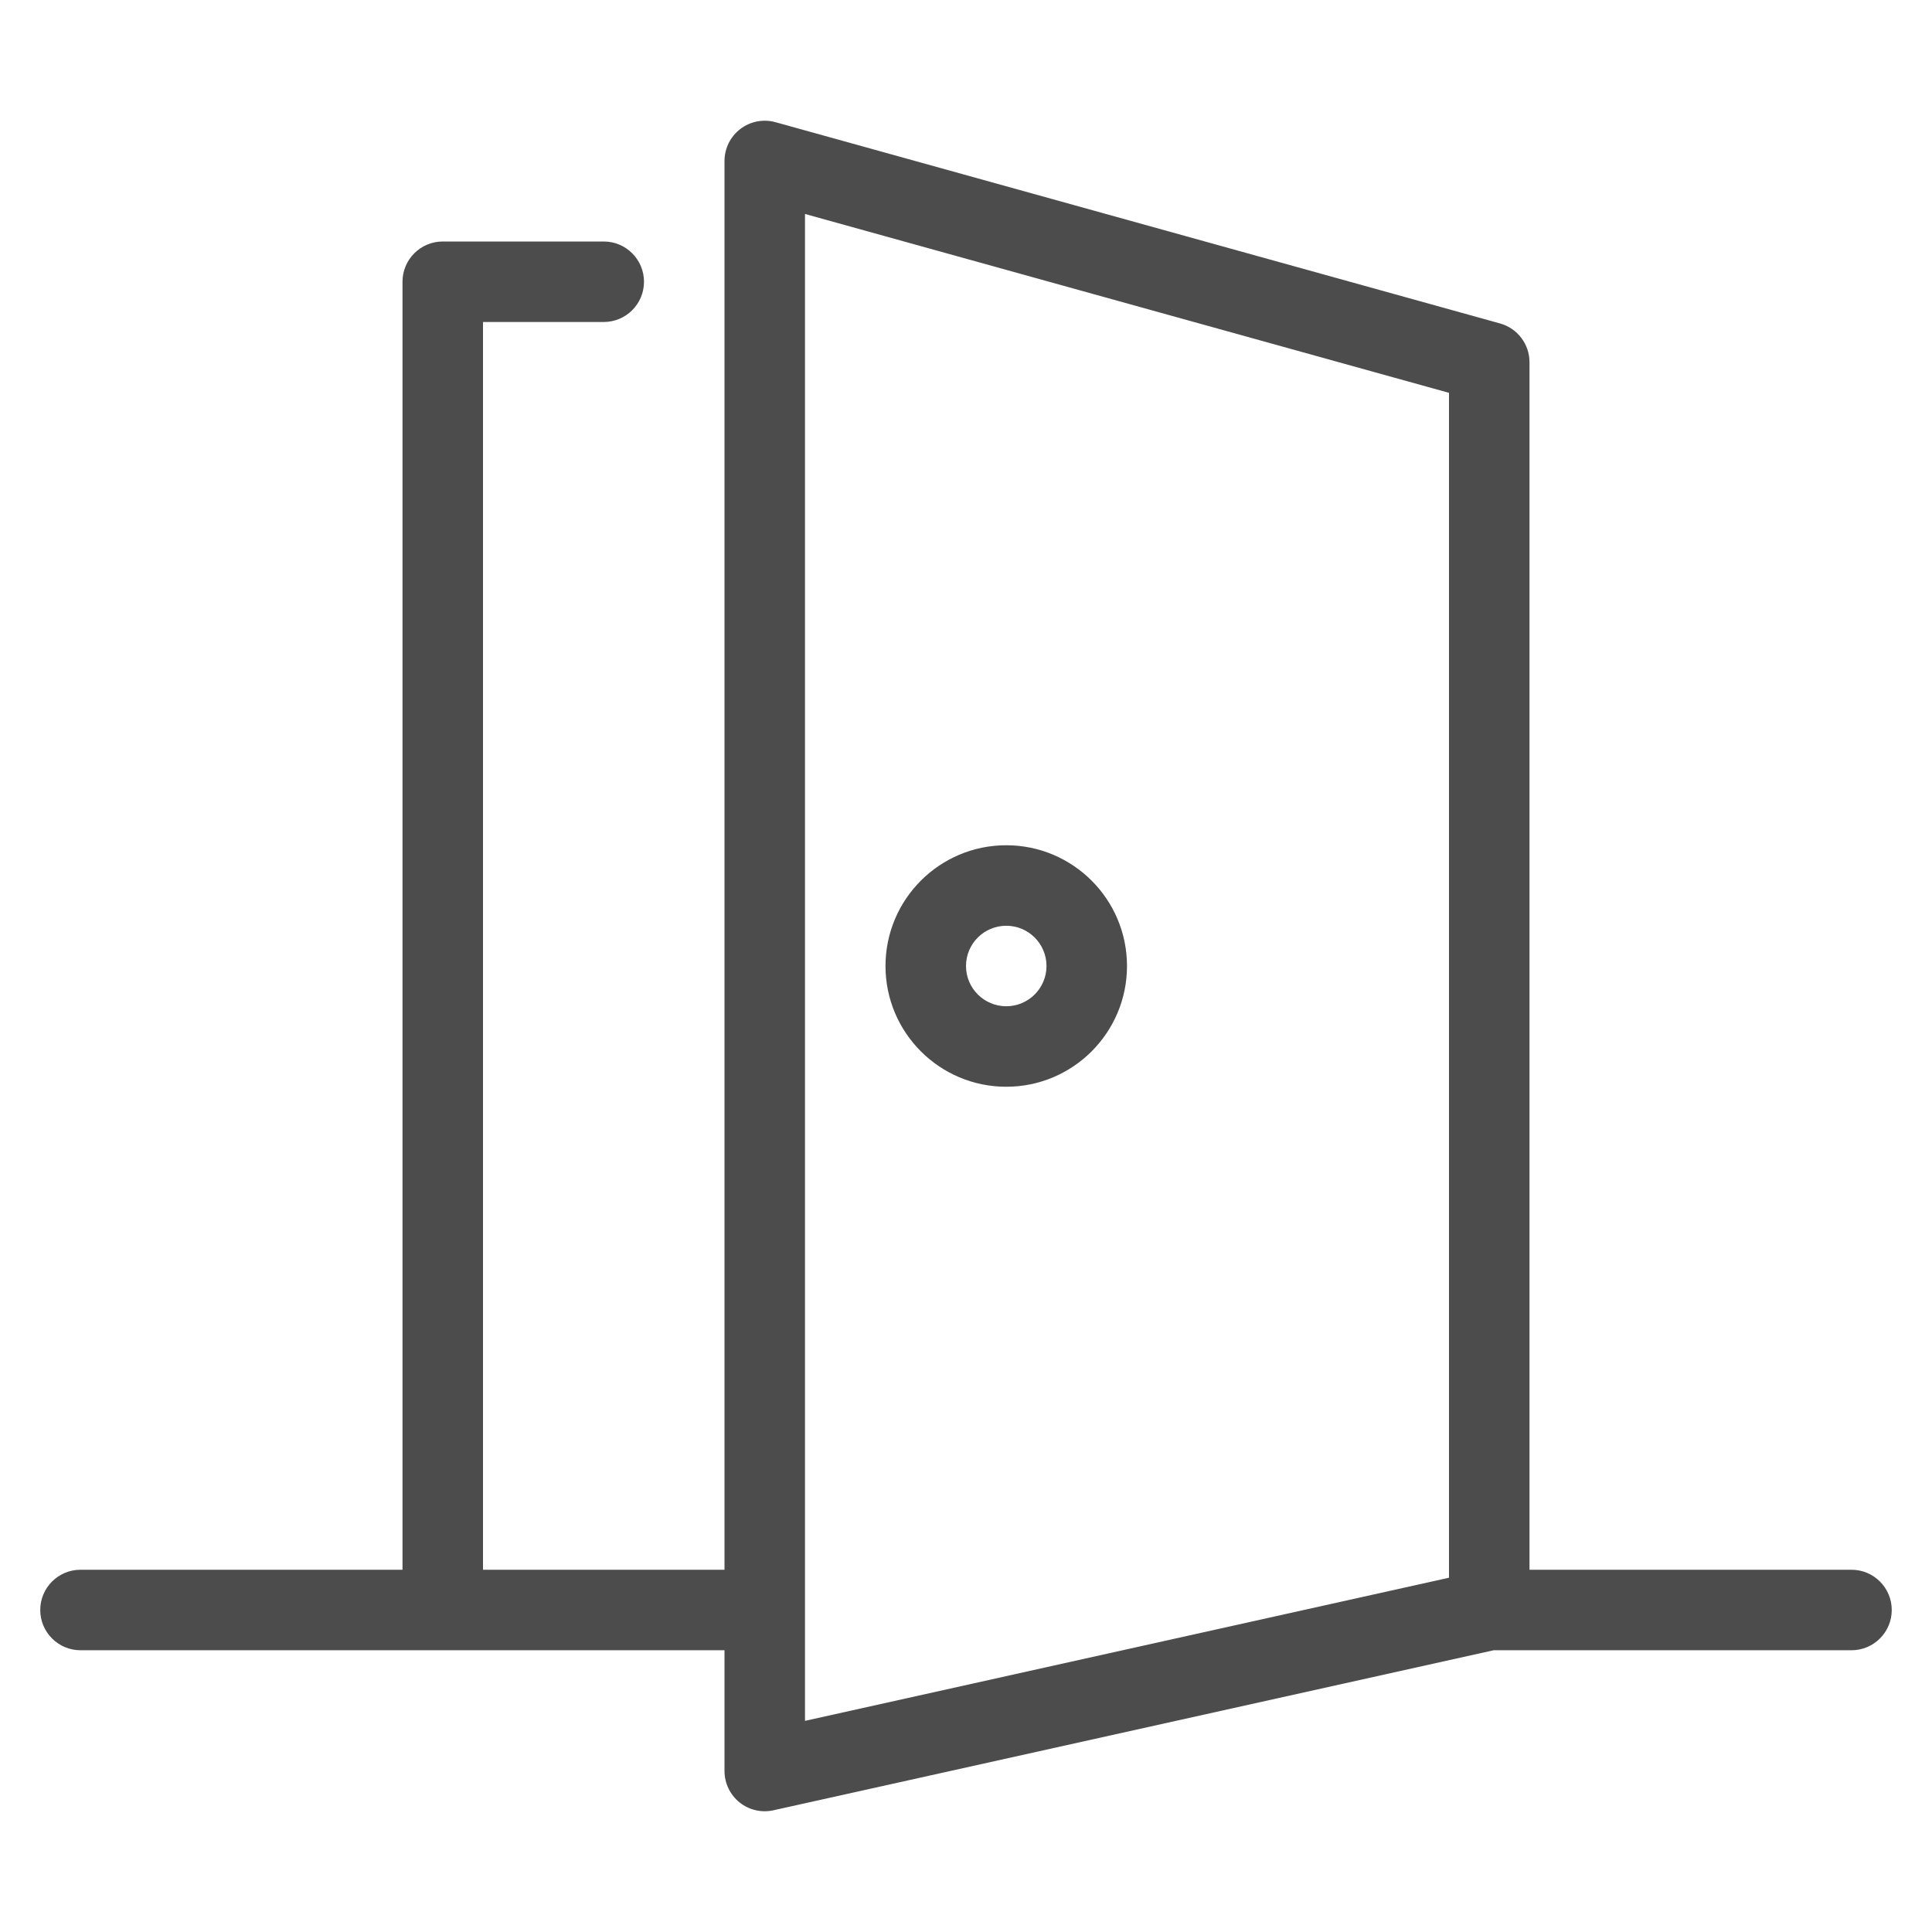 <svg width="24" height="24" viewBox="0 0 24 24" fill="none" xmlns="http://www.w3.org/2000/svg">
<path fill-rule="evenodd" clip-rule="evenodd" d="M9.197 1.602C9.322 1.507 9.483 1.476 9.634 1.518L18.634 4.018C18.85 4.078 19 4.275 19 4.5V19.5H23C23.276 19.5 23.5 19.724 23.5 20C23.5 20.276 23.276 20.5 23 20.5H18.555L9.608 22.488C9.46 22.521 9.305 22.485 9.187 22.39C9.069 22.295 9 22.152 9 22V20.5H1C0.724 20.5 0.5 20.276 0.5 20C0.5 19.724 0.724 19.5 1 19.5H5V3.5C5 3.224 5.224 3 5.5 3H7.5C7.776 3 8 3.224 8 3.5C8 3.776 7.776 4 7.5 4H6V19.5H9V2C9 1.844 9.073 1.696 9.197 1.602ZM18 19.599V4.88L10 2.658V21.377L18 19.599ZM12.5 11.5C12.224 11.5 12 11.724 12 12C12 12.276 12.224 12.5 12.5 12.5C12.776 12.5 13 12.276 13 12C13 11.724 12.776 11.5 12.5 11.5ZM11 12C11 11.172 11.672 10.5 12.5 10.5C13.328 10.5 14 11.172 14 12C14 12.828 13.328 13.5 12.5 13.5C11.672 13.5 11 12.828 11 12Z" fill="black" fill-opacity="0.7"/>
</svg>

